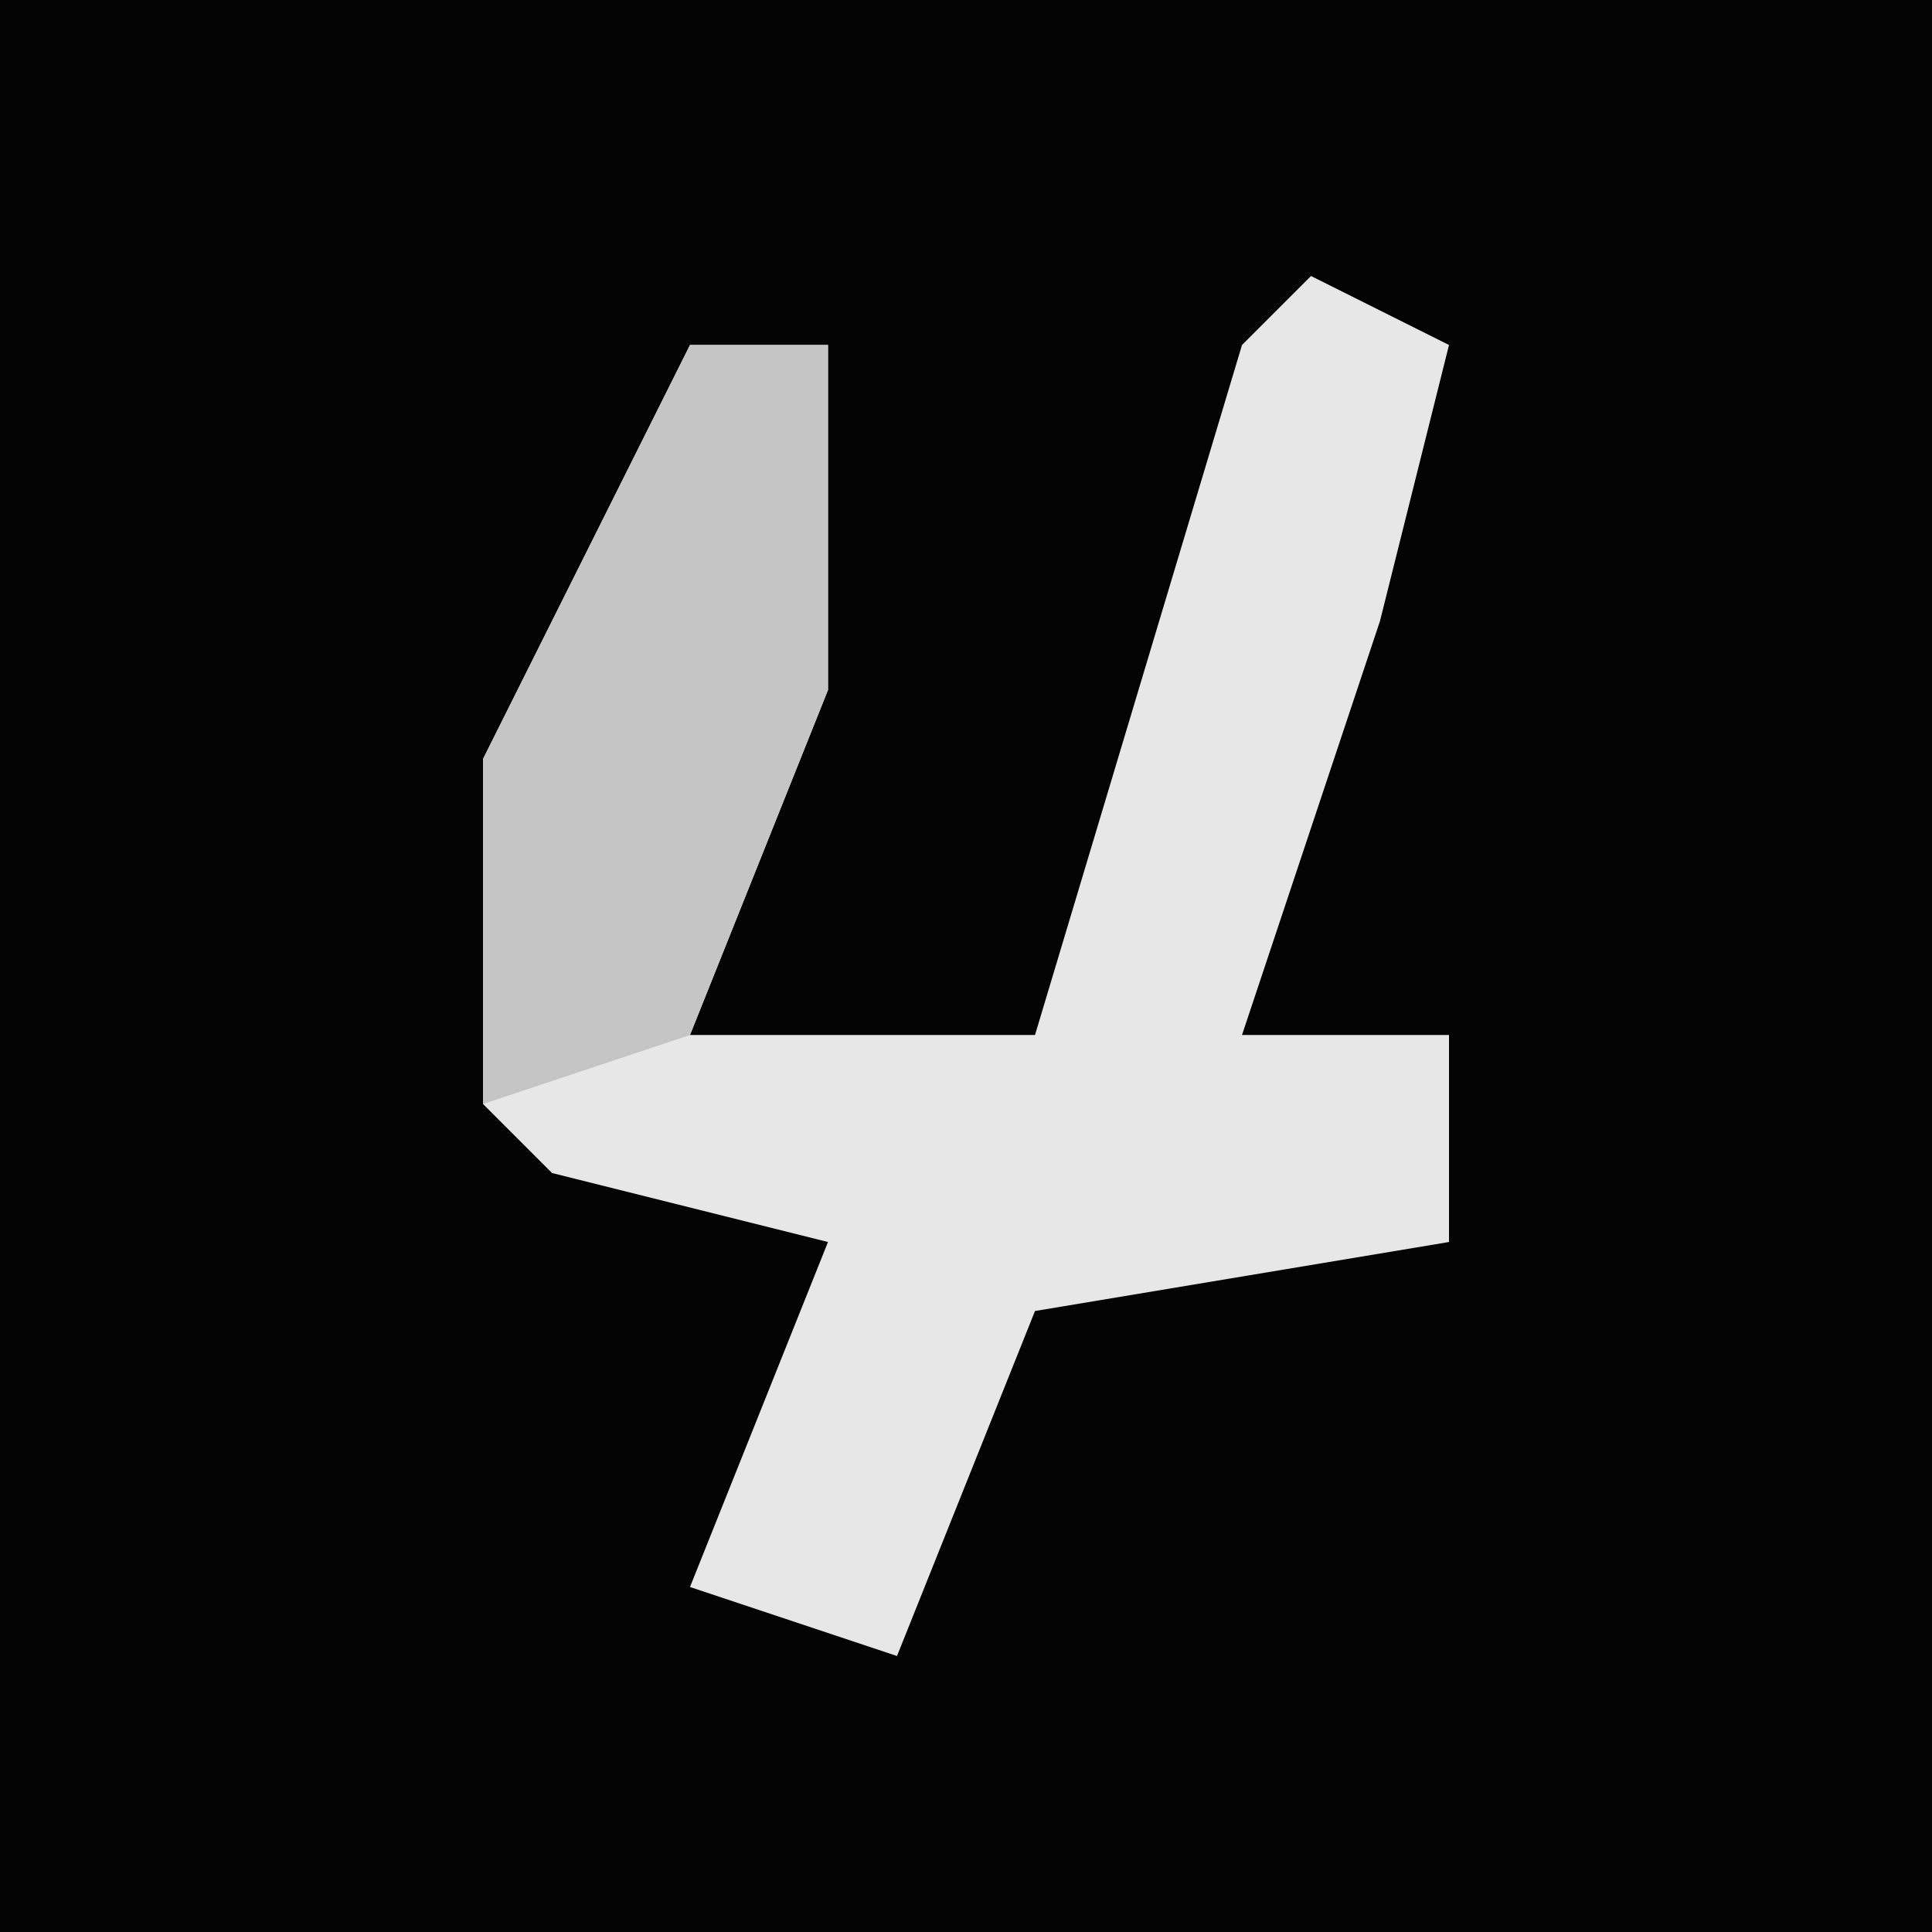 <?xml version="1.0" encoding="UTF-8"?>
<svg version="1.1" xmlns="http://www.w3.org/2000/svg" width="28" height="28">
<path d="M0,0 L28,0 L28,28 L0,28 Z " fill="#040404" transform="translate(0,0)"/>
<path d="M0,0 L2,1 L1,5 L-1,11 L2,11 L2,14 L-4,15 L-6,20 L-9,19 L-7,14 L-11,13 L-12,12 L-12,7 L-9,1 L-7,1 L-7,6 L-9,11 L-4,11 L-1,1 Z " fill="#E7E7E7" transform="translate(19,4)"/>
<path d="M0,0 L2,0 L2,5 L0,10 L-3,11 L-3,6 Z " fill="#C5C5C5" transform="translate(10,5)"/>
</svg>
